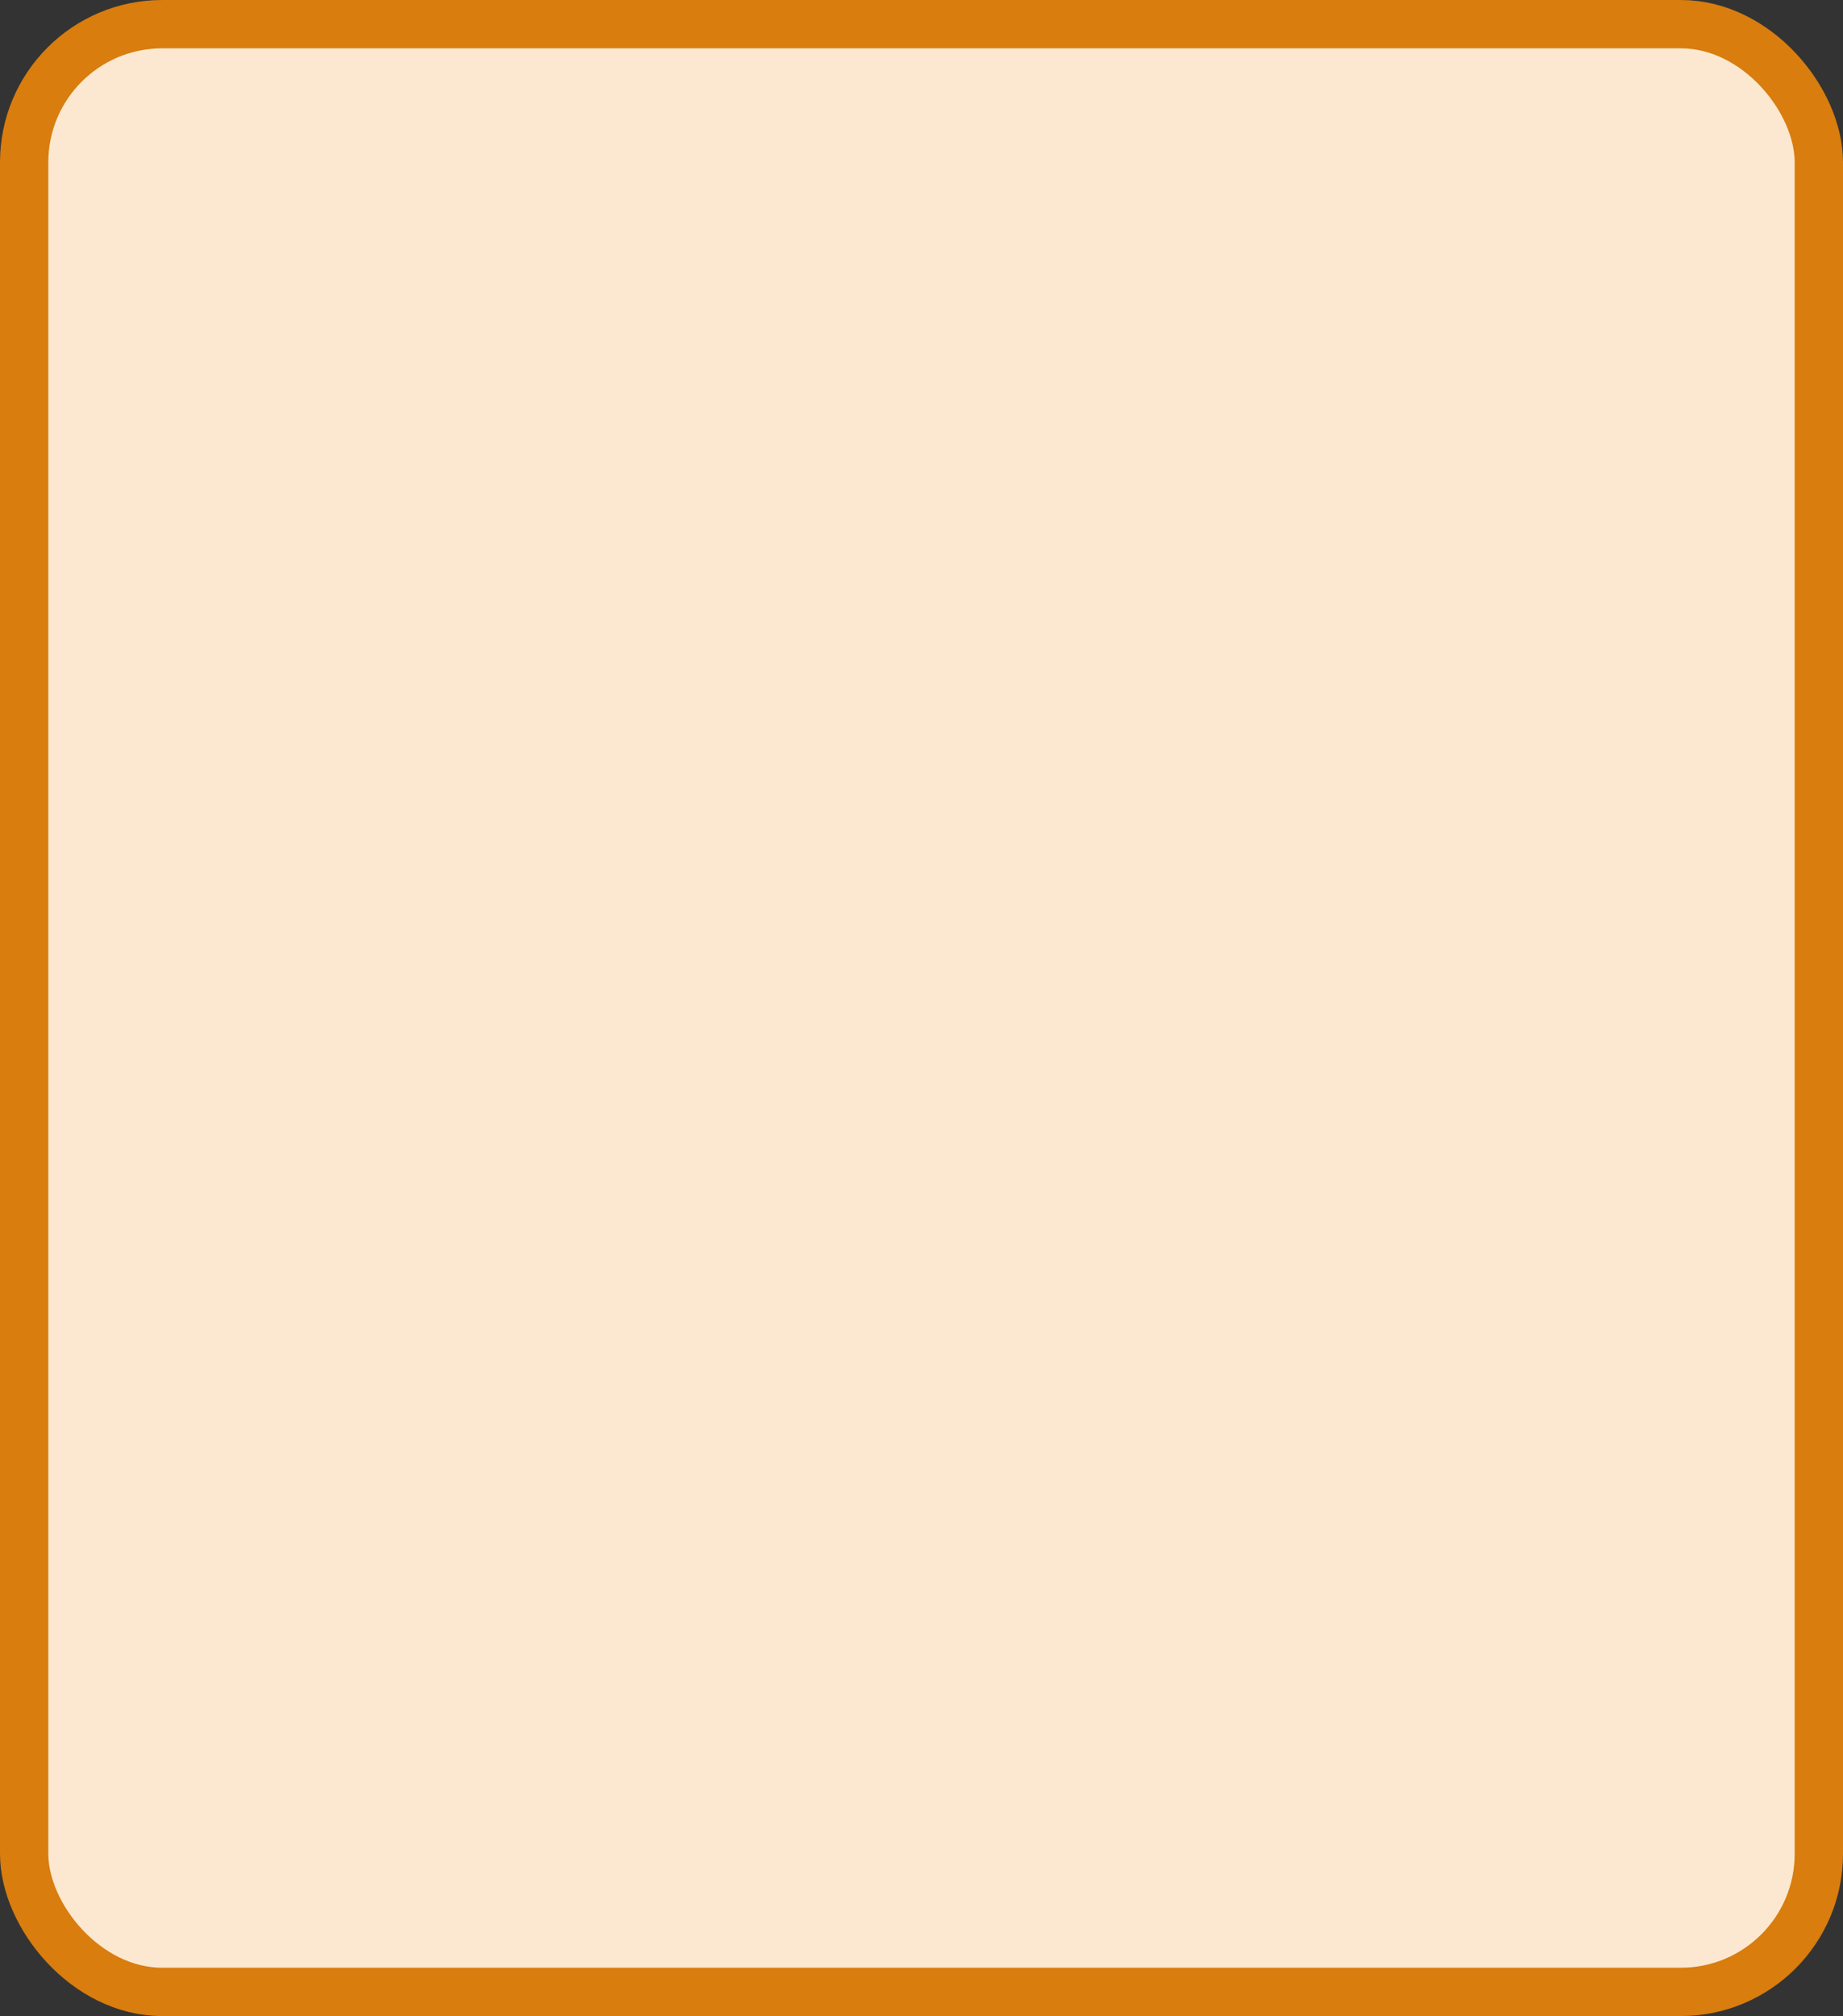 <?xml version='1.0' encoding='utf-8'?>
<svg xmlns="http://www.w3.org/2000/svg" width="53.4" height="58.4" viewBox="0 0 53.4 58.4">
  <rect x="0" y="0" width="53.4" height="58.4" fill="#333333" stroke="none"/>
  <rect x="0.7" y="0.7" width="52.0" height="57" rx="4" ry="4" fill="#fce8d0" stroke="#d87d0e" stroke-width="1.4"/>
</svg>
